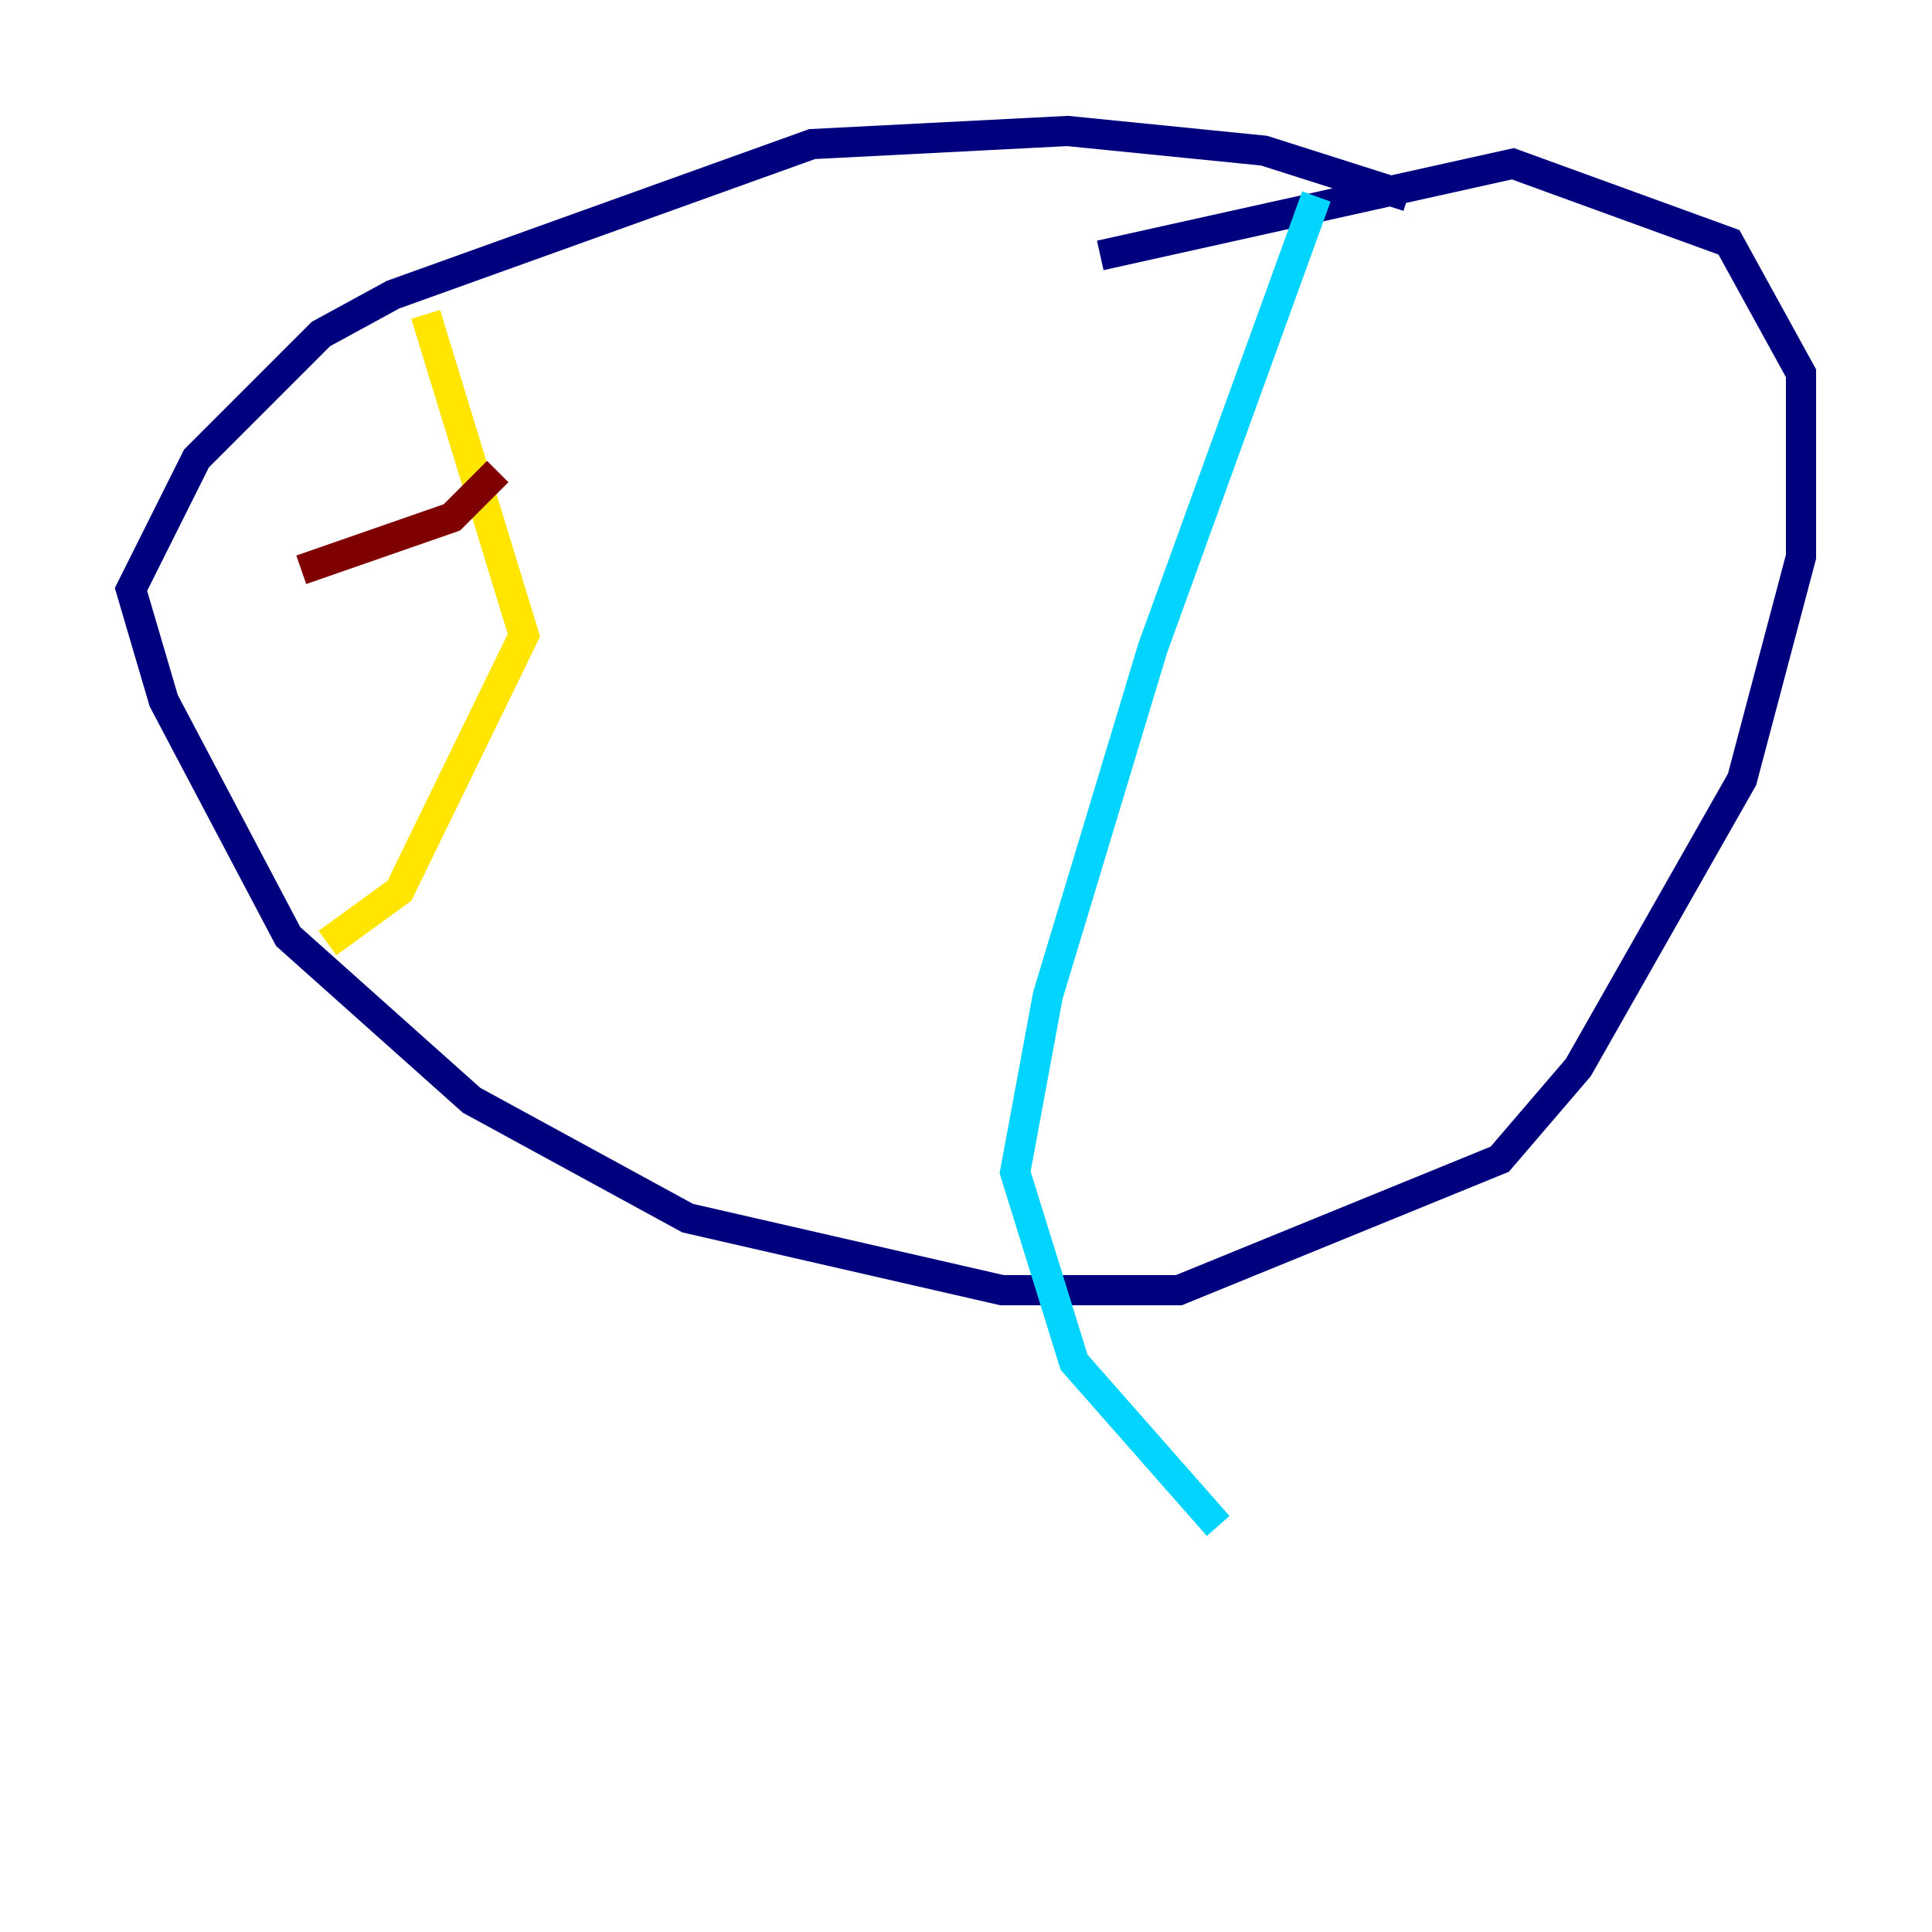 <?xml version="1.0" encoding="utf-8" ?>
<svg baseProfile="tiny" height="128" version="1.2" viewBox="0,0,128,128" width="128" xmlns="http://www.w3.org/2000/svg" xmlns:ev="http://www.w3.org/2001/xml-events" xmlns:xlink="http://www.w3.org/1999/xlink"><defs /><polyline fill="none" points="93.288,13.017 83.742,9.98 70.725,8.678 53.803,9.546 26.034,19.525 21.261,22.129 13.017,30.373 8.678,39.051 10.848,46.427 19.091,62.047 31.241,72.895 45.559,80.705 66.386,85.478 78.102,85.478 99.363,76.8 104.57,70.725 115.417,51.634 119.322,36.881 119.322,24.732 114.549,16.054 100.231,10.848 72.895,16.922" stroke="#00007f" stroke-width="2" /><polyline fill="none" points="87.214,13.017 76.366,42.956 69.424,65.953 67.254,77.668 71.159,90.251 80.705,101.098" stroke="#00d4ff" stroke-width="2" /><polyline fill="none" points="28.203,20.827 34.712,42.088 26.468,59.01 21.695,62.481" stroke="#ffe500" stroke-width="2" /><polyline fill="none" points="19.959,37.749 29.939,34.278 32.976,31.241" stroke="#7f0000" stroke-width="2" /></svg>